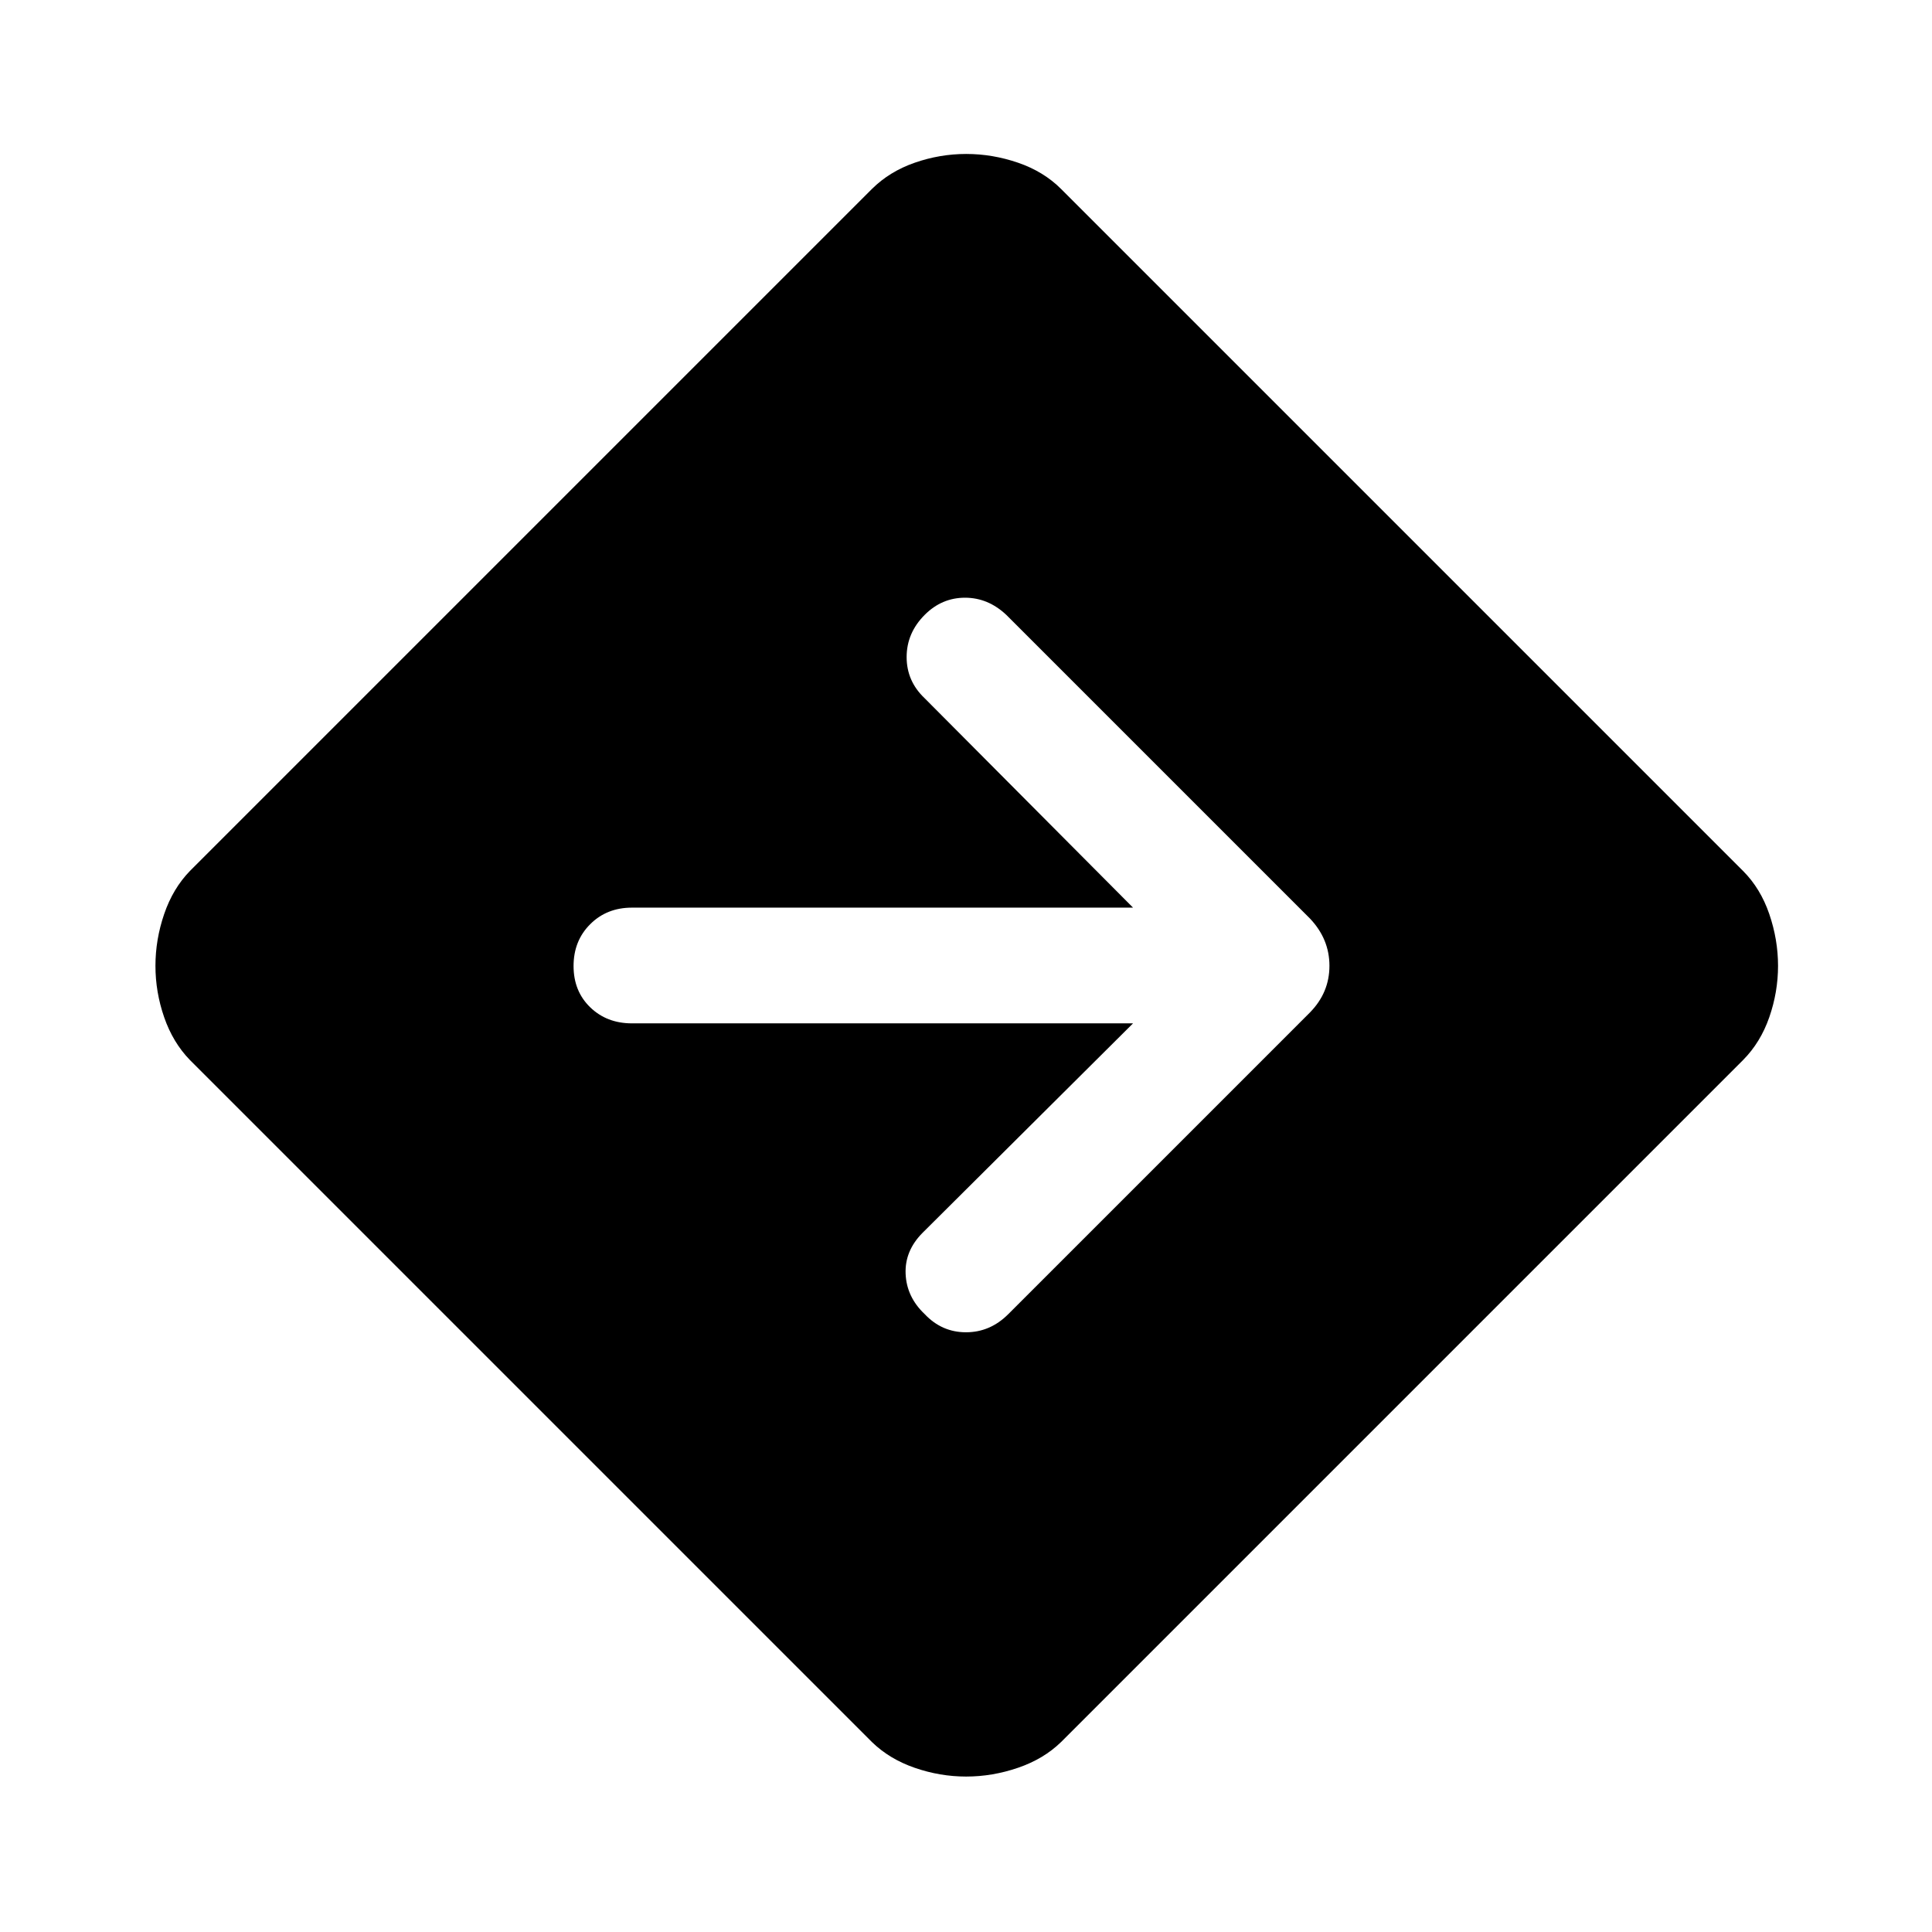 <svg xmlns="http://www.w3.org/2000/svg" height="48" viewBox="0 -960 960 960" width="48"><path d="M480.09-77.24q-13.02 0-25.58-4.35-12.55-4.34-21.25-12.8L94.39-433.26q-8.46-8.7-12.8-21.22-4.35-12.53-4.35-25.61t4.35-25.77q4.34-12.68 12.8-21.38l338.87-338.87q8.75-8.69 21.27-13.04 12.51-4.35 25.58-4.35 13.06 0 25.75 4.35t21.38 13.04l338.87 338.87q8.69 8.71 13.04 21.43 4.35 12.71 4.35 25.73 0 13.01-4.35 25.54-4.35 12.52-13.04 21.28L527.24-94.39q-8.7 8.46-21.42 12.8-12.71 4.35-25.73 4.35ZM563-451.5l-104.5 104q-9 9-8.5 20.5t9.5 20q8.5 9 20.5 9t21-9l149.89-149.89q9.7-9.87 9.7-23.2 0-13.32-9.7-23.52L500.07-654.43Q491-663 479.5-663t-20 8.5q-9 9-9 21t9 20.5L563-509H314q-12.5 0-20.75 8.25T285-480q0 12.5 8.25 20.5t20.75 8h249Z"/></svg>